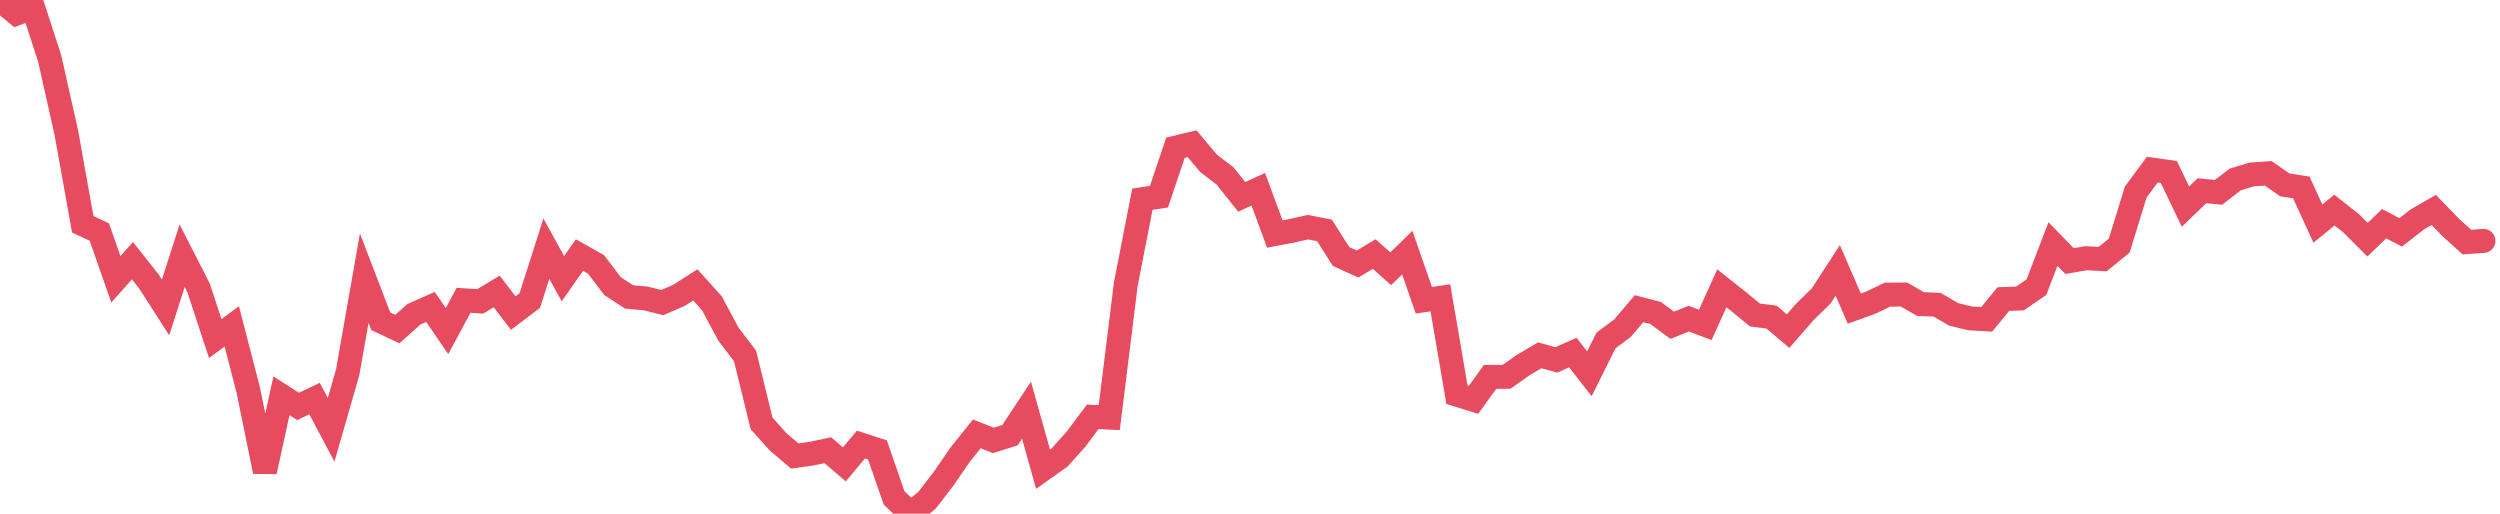 <svg xmlns="http://www.w3.org/2000/svg" version="1.1" width="146" height="30"><polyline points=" 0,0 0.967,0.791 1.934,0.436 2.901,3.417 3.868,7.72 4.834,13.099 5.801,13.552 6.768,16.313 7.735,15.224 8.702,16.447 9.669,17.952 10.636,14.936 11.603,16.83 12.57,19.771 13.536,19.061 14.503,22.802 15.47,27.54 16.437,23.114 17.404,23.734 18.371,23.279 19.338,25.101 20.305,21.736 21.272,16.246 22.238,18.763 23.205,19.218 24.172,18.356 25.139,17.924 26.106,19.336 27.073,17.536 28.04,17.602 29.007,17.021 29.974,18.283 30.94,17.552 31.907,14.523 32.874,16.275 33.841,14.894 34.808,15.441 35.775,16.712 36.742,17.342 37.709,17.429 38.675,17.671 39.642,17.255 40.609,16.636 41.576,17.714 42.543,19.519 43.51,20.785 44.477,24.728 45.444,25.806 46.411,26.628 47.377,26.496 48.344,26.292 49.311,27.12 50.278,25.961 51.245,26.277 52.212,29.073 53.179,30 54.146,29.207 55.113,27.947 56.079,26.544 57.046,25.337 58.013,25.72 58.98,25.416 59.947,23.953 60.914,27.402 61.881,26.716 62.848,25.635 63.815,24.344 64.781,24.388 65.748,16.587 66.715,11.633 67.682,11.488 68.649,8.624 69.616,8.393 70.583,9.541 71.55,10.282 72.517,11.496 73.483,11.053 74.45,13.668 75.417,13.485 76.384,13.268 77.351,13.456 78.318,14.98 79.285,15.418 80.252,14.836 81.219,15.695 82.185,14.751 83.152,17.535 84.119,17.394 85.086,23.05 86.053,23.351 87.02,22.012 87.987,22.004 88.954,21.321 89.921,20.749 90.887,21.02 91.854,20.589 92.821,21.831 93.788,19.886 94.755,19.164 95.722,18.028 96.689,18.278 97.656,18.996 98.623,18.61 99.589,18.973 100.556,16.837 101.523,17.603 102.49,18.397 103.457,18.517 104.424,19.338 105.391,18.226 106.358,17.281 107.325,15.791 108.291,18.022 109.258,17.675 110.225,17.207 111.192,17.201 112.159,17.756 113.126,17.796 114.093,18.36 115.06,18.594 116.026,18.649 116.993,17.465 117.96,17.434 118.927,16.771 119.894,14.252 120.861,15.247 121.828,15.08 122.795,15.132 123.762,14.344 124.728,11.212 125.695,9.907 126.662,10.044 127.629,12.066 128.596,11.137 129.563,11.234 130.53,10.484 131.497,10.191 132.464,10.121 133.43,10.796 134.397,10.947 135.364,13.059 136.331,12.269 137.298,13.031 138.265,13.999 139.232,13.063 140.199,13.572 141.166,12.818 142.132,12.259 143.099,13.261 144.066,14.137 145.033,14.069" stroke="#e64b60" stroke-linecap="round" stroke-width="1.4" fill="none" class=""></polyline></svg>